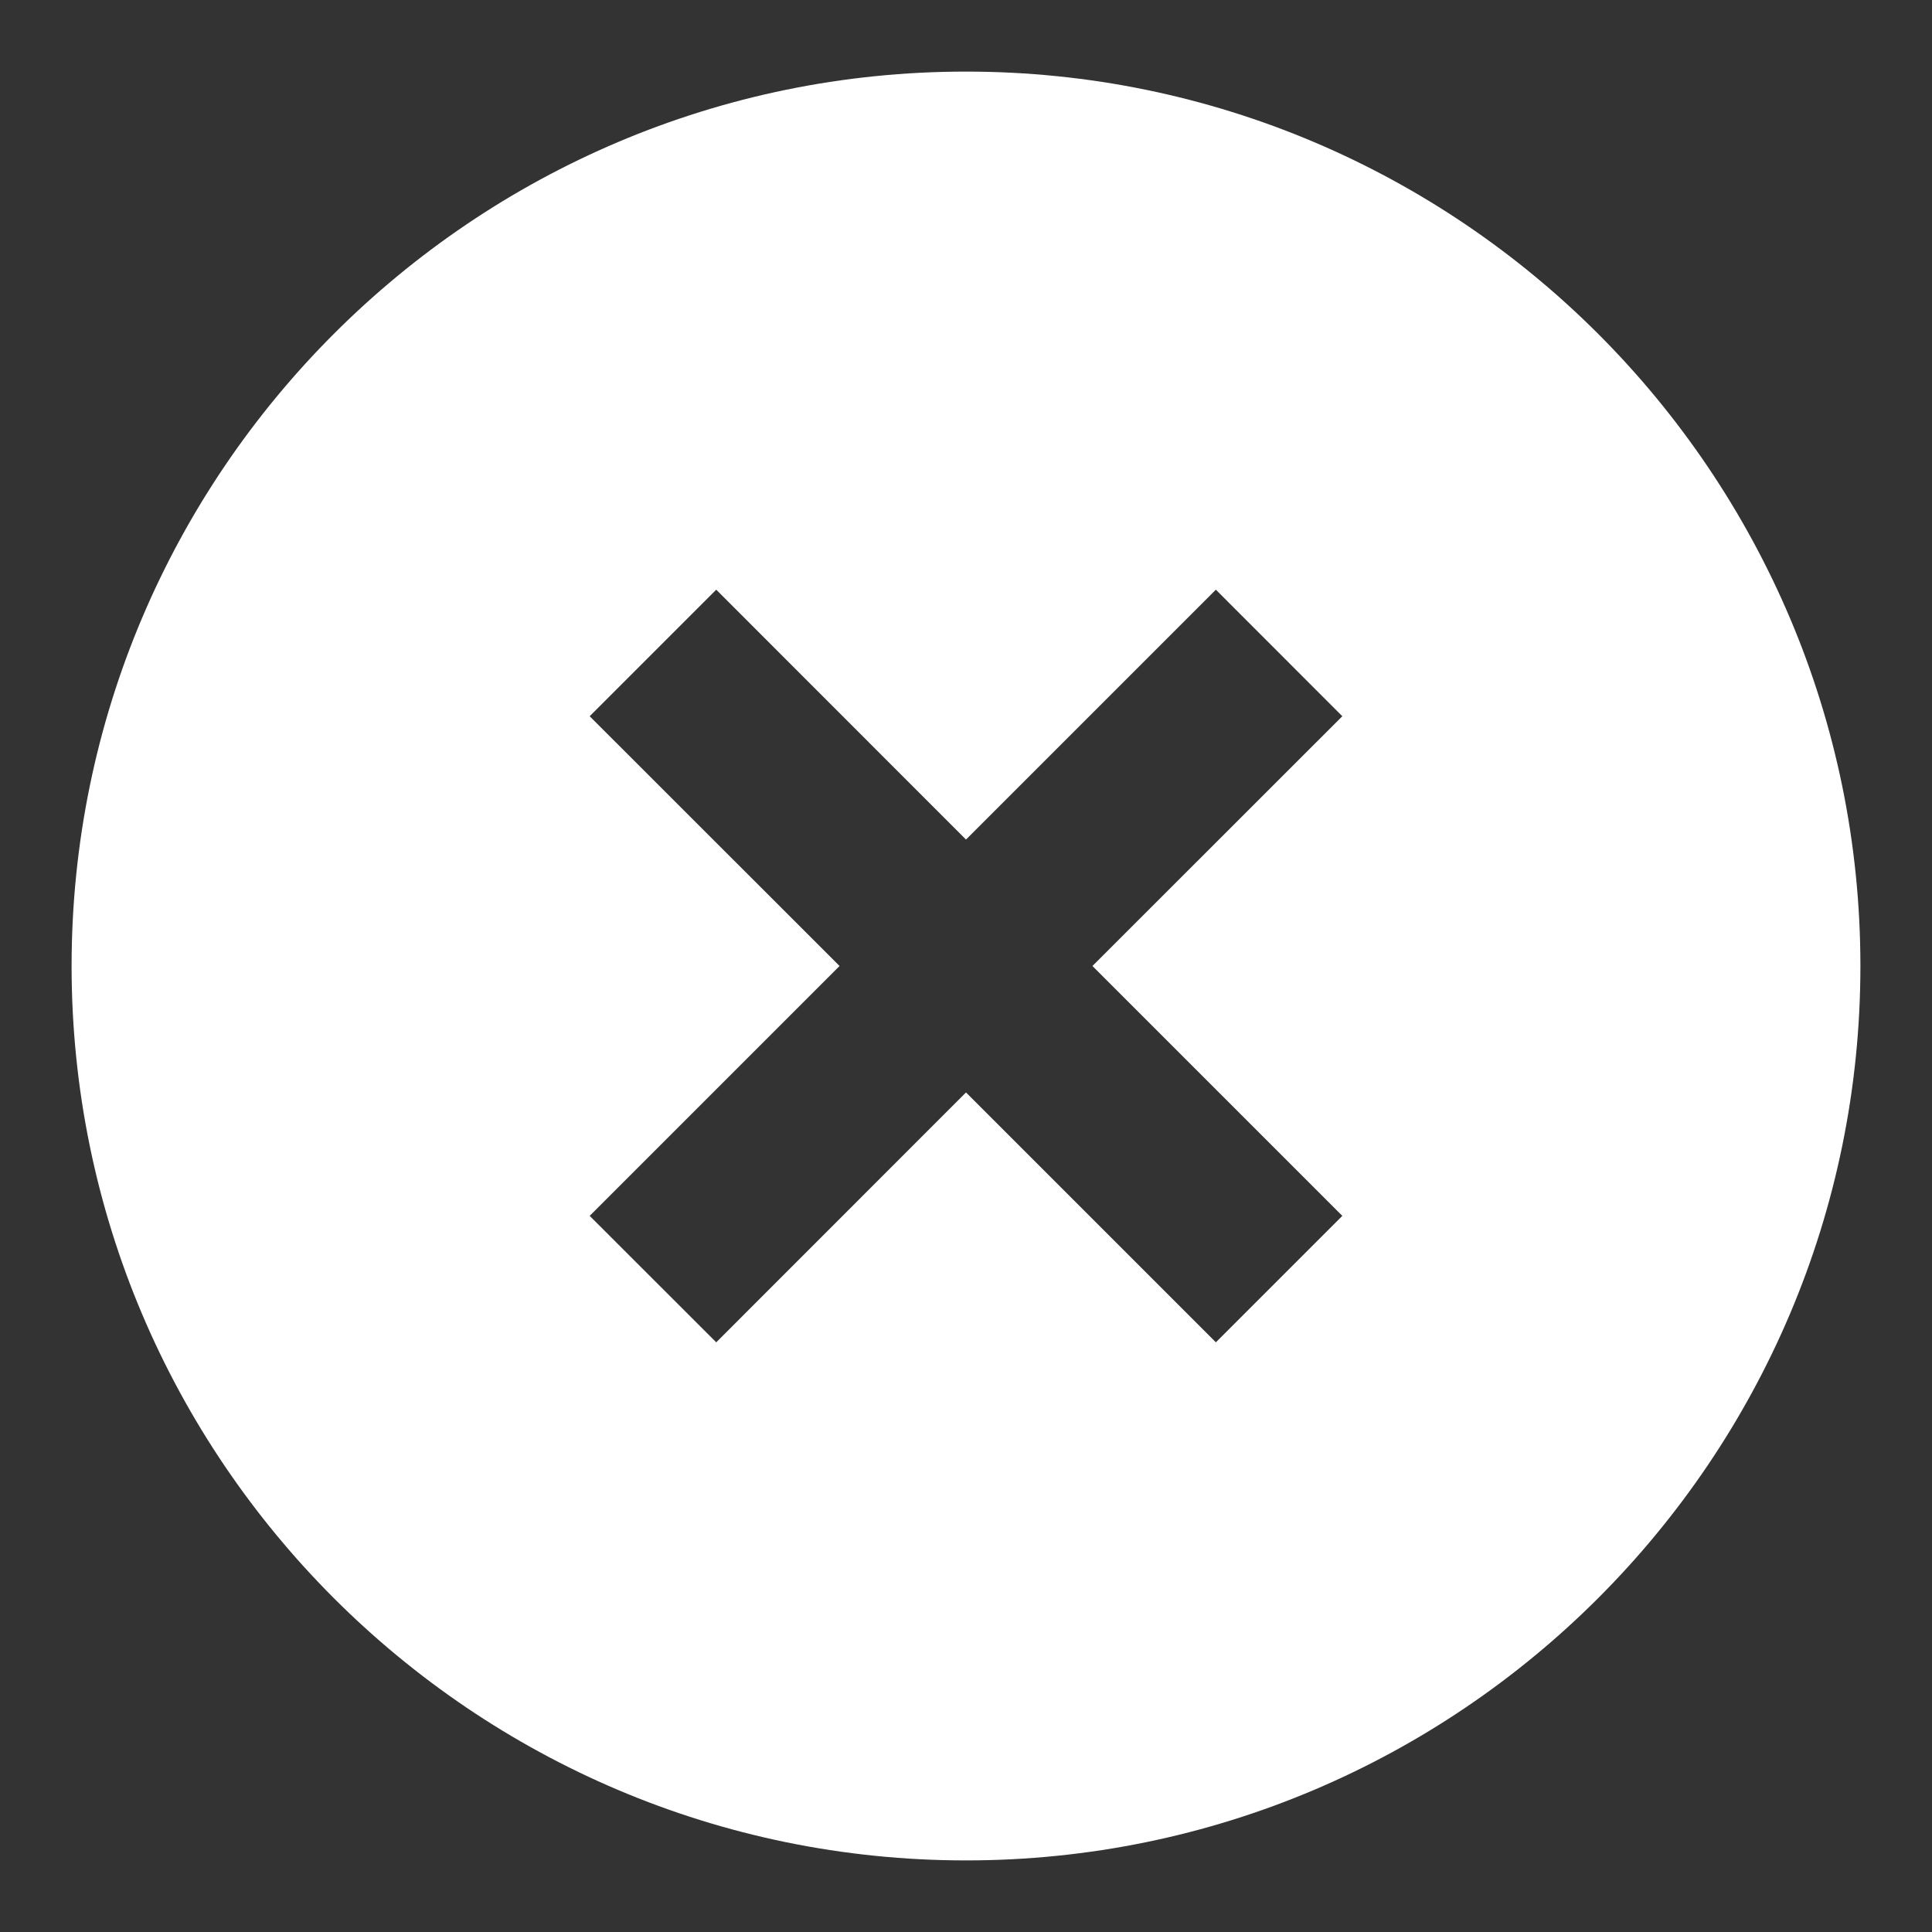 <svg width="18" height="18" viewBox="0 0 18 18" fill="none" xmlns="http://www.w3.org/2000/svg">
<rect x="0" y="0" width="18" height="18" fill="#333333" stroke="none"/>
<path d="M9 0.667C4.405 0.667 0.667 4.405 0.667 9C0.667 13.595 4.405 17.333 9 17.333C13.595 17.333 17.333 13.595 17.333 9C17.333 4.405 13.595 0.667 9 0.667ZM12.506 11.328L11.328 12.506L9 10.178L6.673 12.506L5.494 11.328L7.822 9L5.494 6.673L6.673 5.494L9 7.822L11.328 5.494L12.506 6.673L10.178 9L12.506 11.328Z" fill="white"/>
</svg>
